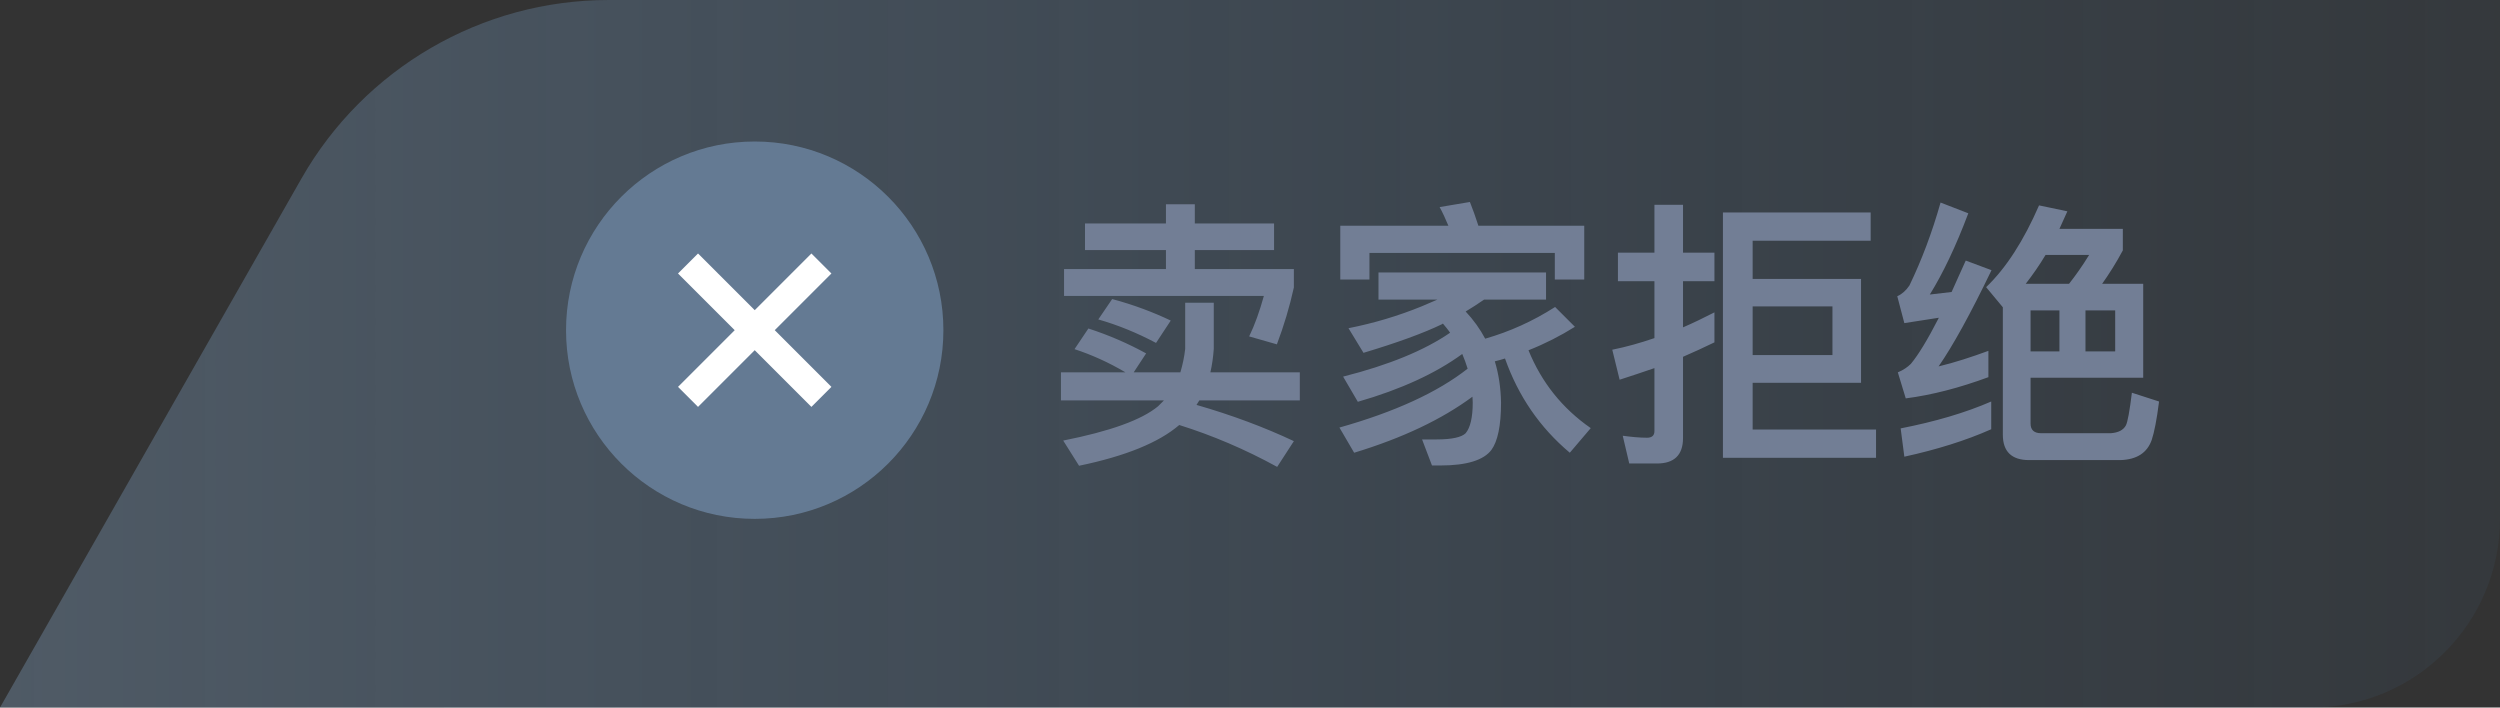 <svg width="106" height="30" viewBox="0 0 106 30" fill="none" xmlns="http://www.w3.org/2000/svg">
<rect x="0" y="0" width="106" height="30" fill="#333333" stroke="none"/>
<path d="M0 30H98C102.418 30 106 26.418 106 22V0H25.811C20.422 0 15.447 2.891 12.779 7.574L0 30Z" fill="url(#paint0_linear_575_7274)"/>
<circle cx="32" cy="14" r="8" fill="#647A93"/>
<path d="M29.172 16.828L34.828 11.172" stroke="white" stroke-width="1.2"/>
<path d="M29.172 11.172L34.828 16.828" stroke="white" stroke-width="1.2"/>
<path d="M46.148 13.928L45.56 14.804C46.292 15.044 47.012 15.368 47.72 15.788H44.984V16.976H49.352L49.1 17.228C48.404 17.804 47.072 18.284 45.08 18.68L45.752 19.748C47.72 19.34 49.136 18.764 50 18.02C51.416 18.464 52.796 19.052 54.152 19.796L54.86 18.704C53.612 18.116 52.232 17.6 50.732 17.168C50.768 17.108 50.804 17.048 50.852 16.976H55.112V15.788H51.32C51.392 15.476 51.44 15.14 51.464 14.792V12.836H50.252V14.792C50.216 15.128 50.144 15.464 50.048 15.788H48.068L48.596 14.984C47.852 14.576 47.036 14.216 46.148 13.928ZM47.156 12.68L46.568 13.544C47.408 13.784 48.224 14.12 49.016 14.54L49.64 13.592C48.884 13.232 48.056 12.92 47.156 12.68ZM45.116 11.408V12.548H53.588C53.408 13.196 53.204 13.772 52.964 14.264L54.14 14.6C54.44 13.808 54.68 13.004 54.86 12.188V11.408H50.66V10.604H54.02V9.476H50.66V8.66H49.436V9.476H46.004V10.604H49.436V11.408H45.116ZM63.812 15.2C64.376 16.796 65.288 18.128 66.56 19.196L67.448 18.152C66.236 17.312 65.36 16.208 64.808 14.852C65.504 14.576 66.164 14.24 66.776 13.856L65.936 13.016C65 13.616 64.016 14.06 62.972 14.36C62.756 13.952 62.48 13.568 62.144 13.208C62.408 13.052 62.66 12.884 62.924 12.704H65.552V11.552H58.448V12.704H60.944C60.728 12.8 60.5 12.896 60.272 12.992C59.3 13.388 58.268 13.7 57.176 13.916L57.812 14.96C59.252 14.528 60.368 14.12 61.136 13.748C61.136 13.736 61.16 13.724 61.184 13.724C61.28 13.844 61.388 13.964 61.484 14.108C60.404 14.852 58.892 15.476 56.948 15.968L57.572 17.036C59.408 16.508 60.884 15.824 62 15.008C62.084 15.2 62.156 15.404 62.228 15.632C60.944 16.64 59.132 17.468 56.792 18.128L57.416 19.196C59.468 18.572 61.136 17.78 62.432 16.82C62.432 16.892 62.444 16.976 62.444 17.072C62.444 17.708 62.336 18.14 62.144 18.368C61.976 18.536 61.568 18.632 60.92 18.632H60.296L60.716 19.736H61.088C62.192 19.736 62.912 19.508 63.236 19.076C63.5 18.716 63.644 18.056 63.644 17.072C63.632 16.448 63.548 15.872 63.38 15.32C63.524 15.284 63.668 15.248 63.812 15.2ZM62.324 8.564L61.04 8.78C61.172 9.02 61.292 9.284 61.412 9.572H56.828V11.852H58.064V10.724H65.924V11.852H67.172V9.572H62.684C62.564 9.2 62.444 8.864 62.324 8.564ZM78.908 16.232V11.828H74.312V10.208H79.316V9.008H73.052V19.412H79.544V18.212H74.312V16.232H78.908ZM74.312 12.992H77.696V15.056H74.312V12.992ZM72.692 13.244C72.248 13.472 71.804 13.688 71.36 13.88V11.924H72.692V10.712H71.36V8.684H70.148V10.712H68.6V11.924H70.148V14.336C69.548 14.54 68.96 14.708 68.36 14.828L68.672 16.1C69.164 15.944 69.656 15.776 70.148 15.608V18.284C70.148 18.464 70.04 18.56 69.836 18.56C69.512 18.56 69.164 18.524 68.804 18.476L69.08 19.652H70.256C70.988 19.652 71.36 19.292 71.36 18.572V15.128C71.804 14.936 72.248 14.732 72.692 14.516V13.244ZM84.428 17.024C83.324 17.504 82.052 17.876 80.588 18.164L80.744 19.364C82.112 19.064 83.348 18.68 84.428 18.2V17.024ZM82.28 8.588C81.92 9.86 81.476 11.036 80.96 12.104C80.816 12.32 80.636 12.476 80.444 12.56L80.744 13.7L82.208 13.472C81.728 14.408 81.332 15.056 81.02 15.428C80.876 15.572 80.696 15.692 80.468 15.788L80.804 16.892C81.908 16.748 83.072 16.448 84.308 15.992V14.876C83.588 15.14 82.892 15.368 82.196 15.536C82.796 14.672 83.552 13.304 84.44 11.456L83.348 11.048C83.132 11.516 82.94 11.96 82.748 12.38L81.824 12.488C82.376 11.6 82.928 10.448 83.456 9.044L82.28 8.588ZM87.32 13.16V14.9H86.096V13.16H87.32ZM88.424 14.9V13.16H89.684V14.9H88.424ZM89.132 12.032C89.42 11.624 89.72 11.156 90.008 10.616V9.704H87.32L87.656 8.96L86.456 8.708C85.808 10.196 85.064 11.36 84.212 12.176L84.92 13.028V18.428C84.92 19.148 85.292 19.508 86.036 19.508H89.912C90.608 19.484 91.04 19.196 91.232 18.656C91.34 18.332 91.448 17.792 91.544 17.024L90.392 16.652C90.296 17.432 90.212 17.888 90.14 18.032C90.032 18.236 89.816 18.344 89.504 18.368H86.54C86.24 18.368 86.096 18.224 86.096 17.96V16.016H90.872V12.032H89.132ZM85.892 12.032C86.18 11.66 86.468 11.252 86.732 10.808H88.58C88.292 11.276 88.004 11.684 87.728 12.032H85.892Z" fill="#727E95"/>
<defs>
<linearGradient id="paint0_linear_575_7274" x1="-1.101" y1="15" x2="106" y2="15" gradientUnits="userSpaceOnUse">
<stop stop-color="#85A5C5" stop-opacity="0.35"/>
<stop offset="1" stop-color="#4F8FCE" stop-opacity="0.06"/>
</linearGradient>
</defs>
</svg>
